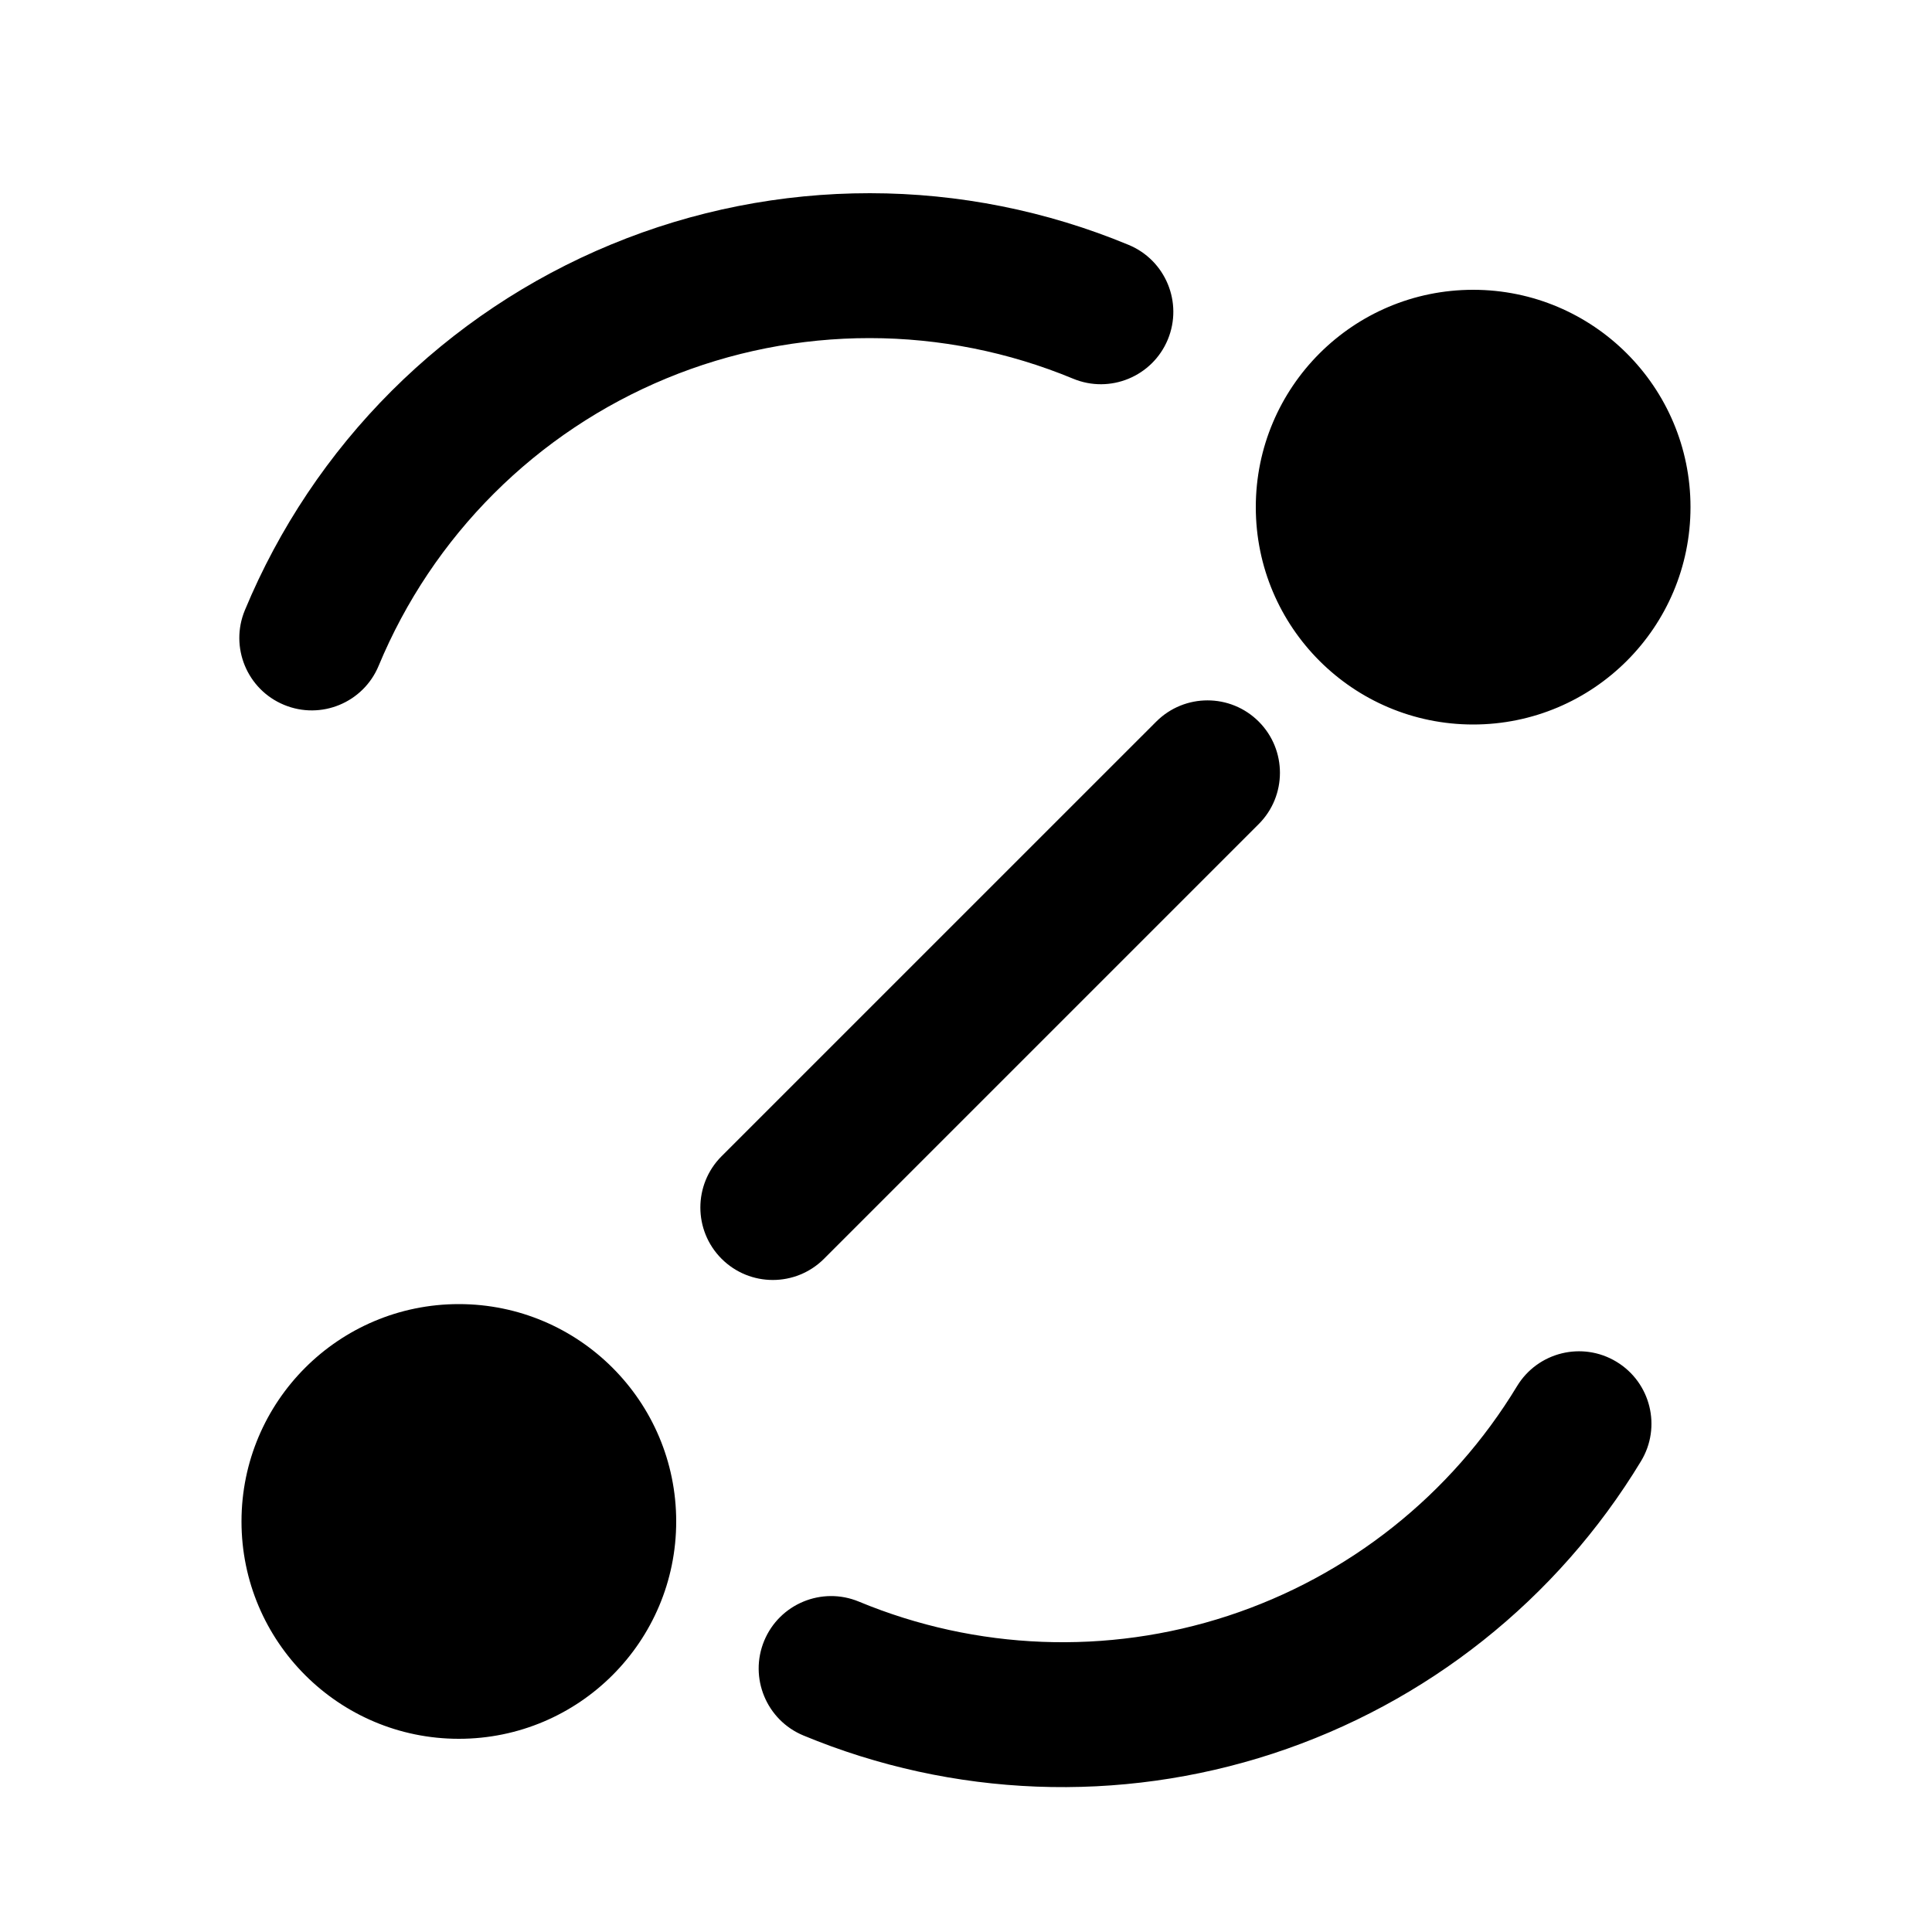 <svg width="40" height="40" viewBox="0 0 40 40" fill="none" xmlns="http://www.w3.org/2000/svg">
<path fill-rule="evenodd" clip-rule="evenodd" d="M5.07 12.633C4.752 13.398 5.115 14.276 5.88 14.593C6.645 14.911 7.523 14.548 7.84 13.783C8.394 12.449 9.205 11.237 10.228 10.216C11.25 9.195 12.463 8.386 13.798 7.834C15.133 7.282 16.564 6.999 18.008 7C19.453 7.001 20.883 7.287 22.217 7.84C22.982 8.158 23.86 7.795 24.178 7.03C24.495 6.265 24.132 5.387 23.367 5.07C21.669 4.365 19.849 4.001 18.011 4C16.172 3.999 14.351 4.359 12.652 5.062C10.953 5.764 9.409 6.794 8.108 8.093C6.807 9.392 5.775 10.935 5.07 12.633ZM35 10.5C35 12.985 32.985 15 30.5 15C28.015 15 26 12.985 26 10.5C26 8.015 28.015 6 30.5 6C32.985 6 35 8.015 35 10.5ZM33.468 28.194C34.177 28.623 34.404 29.546 33.974 30.254C32.24 33.117 29.537 35.264 26.355 36.306C23.174 37.347 19.724 37.214 16.633 35.931C15.868 35.613 15.505 34.735 15.822 33.97C16.14 33.205 17.018 32.842 17.783 33.16C20.212 34.168 22.922 34.273 25.422 33.455C27.922 32.636 30.046 30.949 31.408 28.7C31.838 27.991 32.76 27.765 33.468 28.194ZM14 31.5C14 33.985 11.985 36 9.5 36C7.015 36 5 33.985 5 31.5C5 29.015 7.015 27 9.5 27C11.985 27 14 29.015 14 31.5ZM26.061 17.061C26.646 16.475 26.646 15.525 26.061 14.94C25.475 14.354 24.525 14.354 23.939 14.94L14.939 23.939C14.354 24.525 14.354 25.475 14.939 26.061C15.525 26.647 16.475 26.647 17.061 26.061L26.061 17.061Z" fill="currentColor"/>
<defs>
<radialGradient id="paint0_angular" cx="0" cy="0" r="1" gradientUnits="userSpaceOnUse" gradientTransform="translate(19.977 26.982) rotate(29.266) scale(30.136 31.579)">
<stop offset="0.188" stop-color="white" stop-opacity="0.31"/>
<stop offset="0.536" stop-color="white"/>
<stop offset="0.75" stop-color="white"/>
<stop offset="0.835" stop-color="white" stop-opacity="0"/>
<stop offset="0.977" stop-color="white" stop-opacity="0"/>
</radialGradient>
</defs>
</svg>
